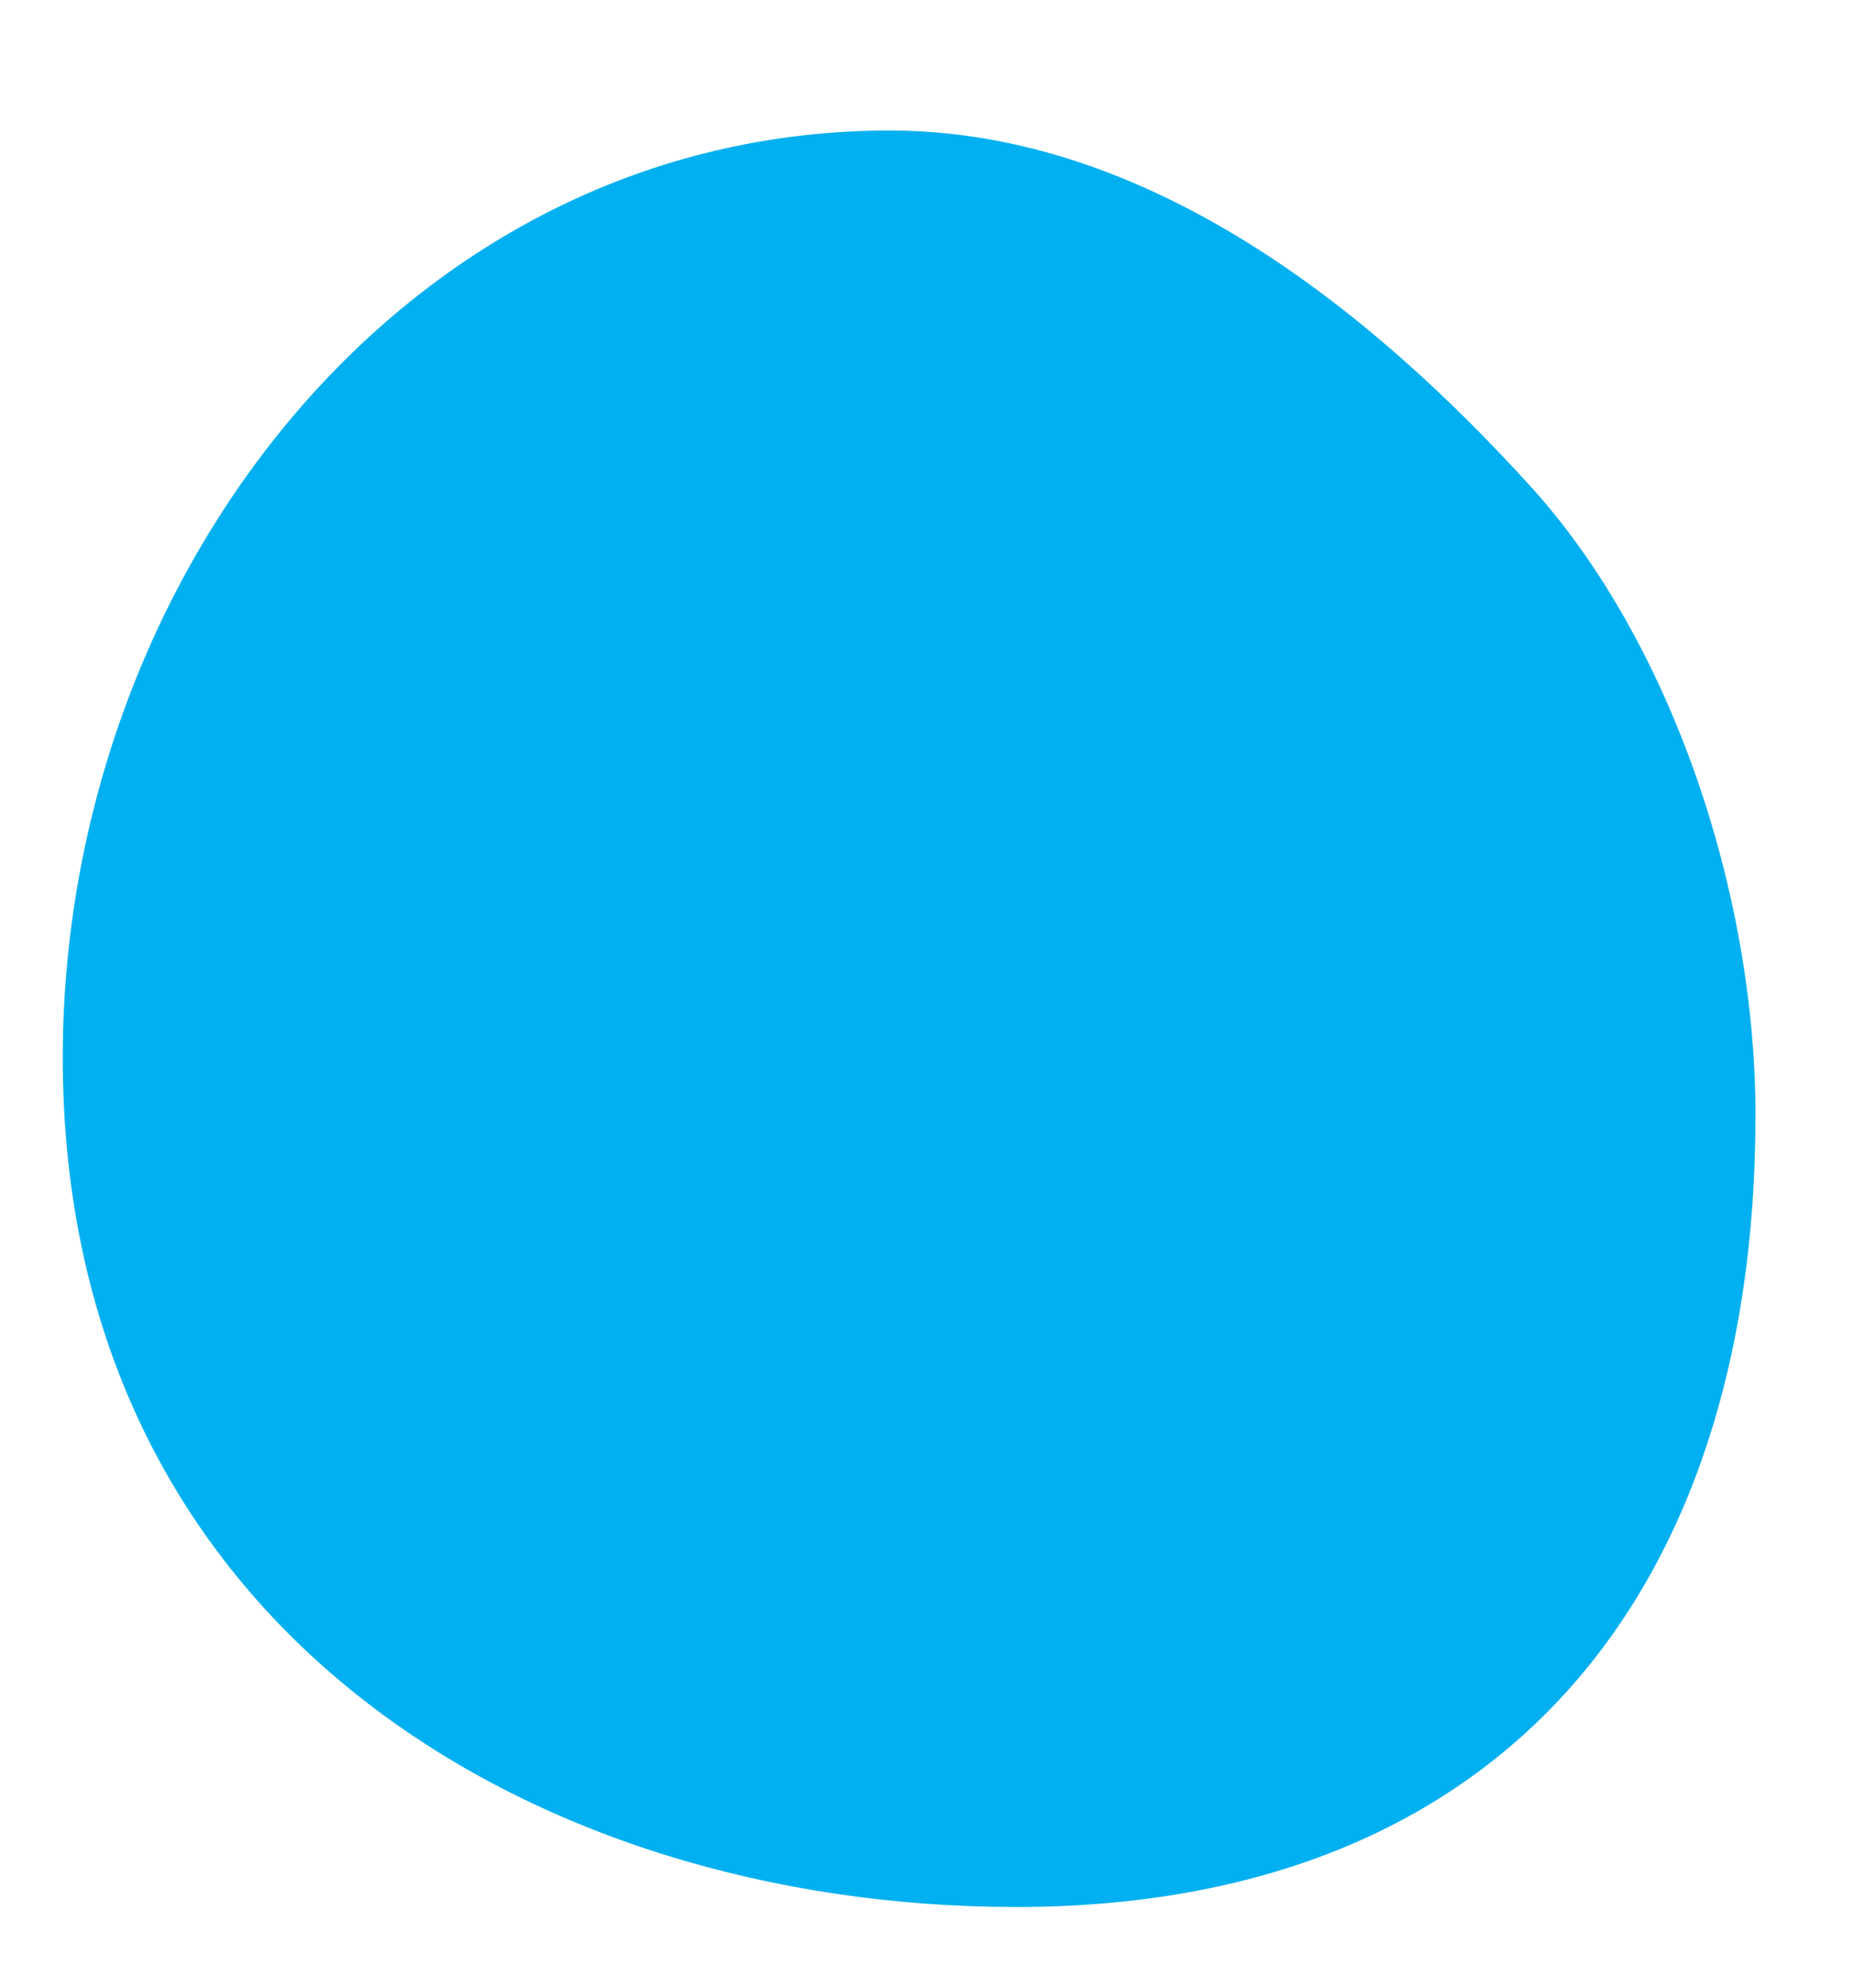 <svg width="14" height="15" viewBox="0 0 14 15" fill="none" xmlns="http://www.w3.org/2000/svg">
<path d="M7.673 14.391C4.022 14.391 0.474 12.278 0.474 7.98C0.474 4.358 3.067 0.985 6.718 0.985C8.673 0.985 10.356 2.344 11.567 3.681C12.617 4.842 13.256 6.734 13.256 8.417C13.256 12.038 11.325 14.391 7.673 14.391Z" fill="#00B0F0"/>
</svg>
